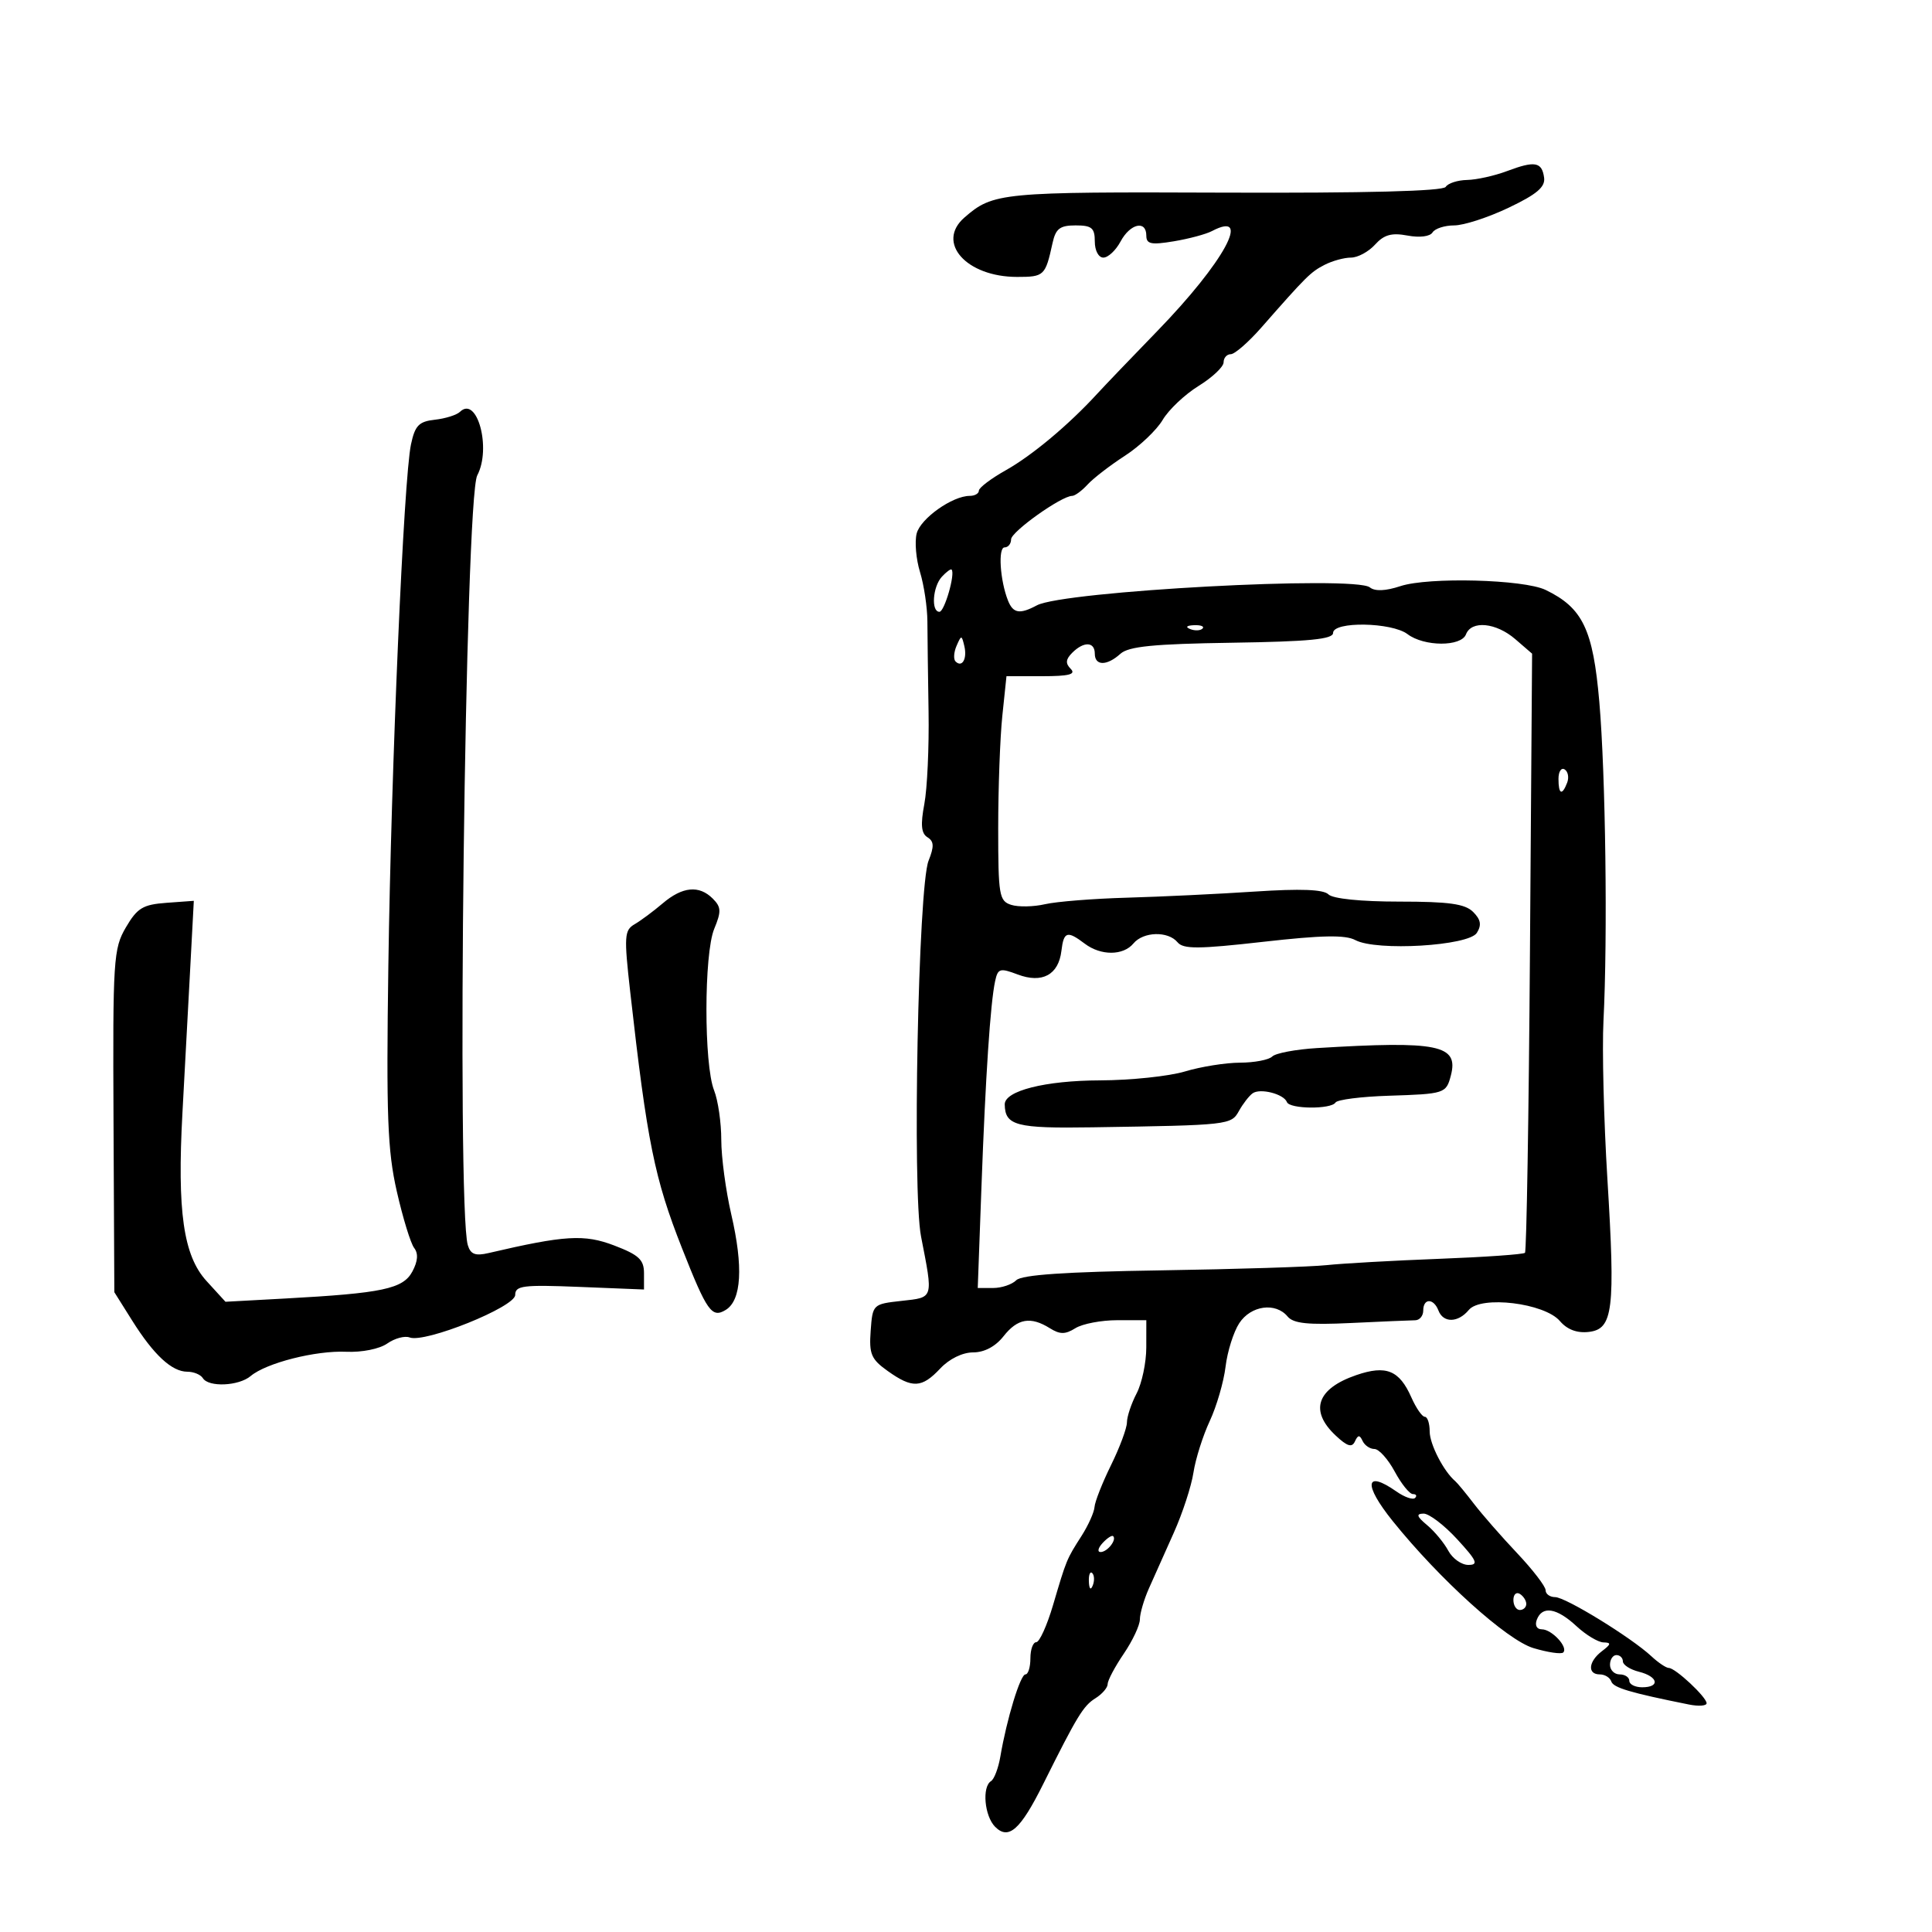 <svg xmlns="http://www.w3.org/2000/svg" width="300" height="300" viewBox="0 0 300 300" version="1.1">
	<path d="M 234 26.569 C 232.075 27.294, 229.289 27.913, 227.809 27.944 C 226.329 27.975, 224.834 28.459, 224.488 29.020 C 224.077 29.685, 212.095 29.995, 190.065 29.912 C 155.408 29.780, 154.207 29.896, 149.750 33.783 C 145.305 37.661, 150.047 43, 157.936 43 C 162.143 43, 162.323 42.828, 163.436 37.750 C 163.929 35.500, 164.580 35, 167.019 35 C 169.532 35, 170 35.392, 170 37.500 C 170 38.914, 170.578 40, 171.331 40 C 172.063 40, 173.264 38.875, 174 37.500 C 175.494 34.709, 178 34.138, 178 36.588 C 178 37.900, 178.739 38.053, 182.250 37.472 C 184.588 37.085, 187.258 36.370, 188.184 35.884 C 194.519 32.559, 190.057 40.736, 179.728 51.379 C 175.753 55.475, 171.536 59.878, 170.357 61.163 C 165.954 65.965, 160.271 70.720, 156.200 73.008 C 153.890 74.306, 152 75.735, 152 76.184 C 152 76.633, 151.361 77, 150.581 77 C 147.890 77, 142.943 80.506, 142.341 82.839 C 142.010 84.125, 142.244 86.825, 142.862 88.839 C 143.479 90.853, 143.994 94.300, 144.005 96.500 C 144.015 98.700, 144.098 105, 144.187 110.500 C 144.277 116, 143.981 122.458, 143.530 124.851 C 142.923 128.071, 143.049 129.412, 144.014 130.009 C 145.035 130.640, 145.073 131.434, 144.185 133.658 C 142.584 137.672, 141.640 184.915, 143.019 192 C 144.922 201.774, 145.022 201.442, 140 202 C 135.532 202.496, 135.498 202.529, 135.198 206.645 C 134.934 210.262, 135.271 211.057, 137.852 212.895 C 141.678 215.619, 143.136 215.548, 146 212.500 C 147.402 211.007, 149.458 210, 151.102 210 C 152.847 210, 154.574 209.085, 155.821 207.500 C 158 204.730, 160.027 204.375, 163.014 206.241 C 164.595 207.228, 165.405 207.228, 166.986 206.241 C 168.079 205.558, 171.004 205, 173.486 205 L 178 205 177.994 209.250 C 177.990 211.588, 177.315 214.789, 176.494 216.364 C 175.672 217.940, 174.996 219.965, 174.991 220.864 C 174.986 221.764, 173.875 224.750, 172.522 227.500 C 171.169 230.250, 170.016 233.175, 169.958 234 C 169.901 234.825, 168.992 236.850, 167.938 238.500 C 165.603 242.156, 165.614 242.129, 163.512 249.250 C 162.578 252.412, 161.406 255, 160.907 255 C 160.408 255, 160 256.125, 160 257.500 C 160 258.875, 159.652 260, 159.227 260 C 158.438 260, 156.330 266.908, 155.334 272.759 C 155.029 274.552, 154.379 276.266, 153.890 276.568 C 152.457 277.453, 152.867 282.010, 154.528 283.671 C 156.618 285.761, 158.442 284.138, 161.984 277.035 C 167.276 266.422, 168.213 264.884, 170.100 263.705 C 171.145 263.053, 172 262.057, 172 261.492 C 172 260.927, 173.125 258.809, 174.500 256.785 C 175.875 254.762, 177 252.363, 177 251.454 C 177 250.546, 177.631 248.384, 178.402 246.651 C 179.173 244.918, 180.913 241.025, 182.268 238 C 183.624 234.975, 184.995 230.776, 185.317 228.668 C 185.638 226.561, 186.776 222.961, 187.845 220.668 C 188.915 218.376, 190.022 214.570, 190.305 212.212 C 190.588 209.853, 191.546 206.816, 192.433 205.462 C 194.236 202.710, 198.074 202.179, 199.937 204.425 C 200.847 205.521, 203.121 205.754, 209.810 205.434 C 214.589 205.206, 219.063 205.015, 219.750 205.010 C 220.438 205.004, 221 204.325, 221 203.500 C 221 201.559, 222.617 201.559, 223.362 203.500 C 224.113 205.458, 226.411 205.414, 228.075 203.409 C 229.963 201.134, 239.830 202.334, 242.217 205.129 C 243.350 206.456, 244.875 207.031, 246.705 206.820 C 250.487 206.383, 250.845 203.433, 249.591 183 C 249.034 173.925, 248.762 162.900, 248.987 158.500 C 249.648 145.554, 249.319 120.315, 248.343 109 C 247.370 97.733, 245.765 94.385, 240 91.603 C 236.600 89.962, 221.816 89.576, 217.459 91.014 C 215.150 91.776, 213.502 91.844, 212.711 91.210 C 210.385 89.347, 165.141 91.784, 161.010 93.995 C 158.344 95.422, 157.313 95.251, 156.520 93.250 C 155.282 90.126, 154.953 85, 155.990 85 C 156.546 85, 157.001 84.438, 157.002 83.750 C 157.003 82.567, 164.827 77, 166.488 77 C 166.915 77, 167.993 76.206, 168.883 75.236 C 169.772 74.266, 172.377 72.258, 174.671 70.774 C 176.965 69.290, 179.606 66.782, 180.541 65.200 C 181.475 63.618, 183.986 61.245, 186.120 59.926 C 188.254 58.607, 190 56.959, 190 56.264 C 190 55.569, 190.501 55, 191.114 55 C 191.727 55, 193.864 53.136, 195.864 50.858 C 202.872 42.875, 203.517 42.236, 205.684 41.122 C 206.886 40.505, 208.728 40, 209.779 40 C 210.830 40, 212.510 39.094, 213.513 37.986 C 214.909 36.443, 216.088 36.113, 218.553 36.576 C 220.444 36.931, 222.049 36.730, 222.444 36.090 C 222.815 35.490, 224.329 35.001, 225.809 35.001 C 227.289 35.002, 231.095 33.765, 234.267 32.251 C 238.648 30.162, 239.971 29.038, 239.767 27.578 C 239.427 25.129, 238.334 24.938, 234 26.569 M 71.426 63.947 C 70.917 64.441, 69.164 64.993, 67.532 65.173 C 65.046 65.447, 64.443 66.068, 63.818 69 C 62.686 74.303, 60.745 119.058, 60.303 150 C 59.971 173.309, 60.171 178.643, 61.616 185 C 62.554 189.125, 63.767 193.078, 64.312 193.784 C 64.979 194.649, 64.887 195.843, 64.031 197.443 C 62.590 200.135, 59.410 200.808, 44.256 201.634 L 35.012 202.137 32.069 198.915 C 28.476 194.981, 27.495 188.118, 28.331 172.771 C 28.639 167.122, 29.162 157.411, 29.493 151.190 L 30.095 139.880 25.847 140.190 C 22.194 140.457, 21.312 140.990, 19.549 144 C 17.613 147.307, 17.507 148.966, 17.627 174.075 L 17.754 200.650 20.534 205.075 C 23.882 210.403, 26.687 213, 29.094 213 C 30.077 213, 31.160 213.450, 31.500 214 C 32.389 215.438, 37.067 215.232, 38.921 213.673 C 41.343 211.636, 49.015 209.687, 53.764 209.901 C 56.196 210.011, 58.931 209.461, 60.129 208.622 C 61.284 207.813, 62.850 207.389, 63.607 207.680 C 65.979 208.590, 80 202.945, 80 201.081 C 80 199.629, 81.208 199.478, 90 199.831 L 100 200.233 100 197.699 C 100 195.608, 99.193 194.857, 95.378 193.400 C 90.725 191.623, 87.727 191.804, 75.848 194.577 C 73.808 195.053, 73.069 194.769, 72.642 193.348 C 70.867 187.444, 72.218 77.385, 74.108 73.816 C 76.330 69.620, 74.087 61.364, 71.426 63.947 M 146.250 89.559 C 144.825 91.106, 144.556 95, 145.875 95 C 146.662 95, 148.378 89.020, 147.757 88.441 C 147.616 88.309, 146.938 88.812, 146.250 89.559 M 184.813 97.683 C 185.534 97.972, 186.397 97.936, 186.729 97.604 C 187.061 97.272, 186.471 97.036, 185.417 97.079 C 184.252 97.127, 184.015 97.364, 184.813 97.683 M 207 98.282 C 207 99.261, 203.281 99.621, 191.306 99.803 C 179.110 99.988, 175.248 100.371, 173.977 101.521 C 171.874 103.424, 170 103.414, 170 101.500 C 170 99.629, 168.294 99.563, 166.493 101.364 C 165.475 102.382, 165.417 103.017, 166.264 103.864 C 167.112 104.712, 165.990 105, 161.842 105 L 156.285 105 155.642 111.147 C 155.289 114.527, 155 122.372, 155 128.579 C 155 139.029, 155.150 139.913, 157.022 140.507 C 158.135 140.860, 160.497 140.814, 162.272 140.404 C 164.048 139.995, 169.775 139.539, 175 139.392 C 180.225 139.245, 189.149 138.818, 194.830 138.443 C 201.964 137.972, 205.507 138.107, 206.280 138.880 C 206.955 139.555, 211.321 140, 217.271 140 C 225.003 140, 227.491 140.348, 228.749 141.606 C 229.939 142.796, 230.088 143.639, 229.323 144.856 C 228.050 146.881, 213.735 147.731, 210.457 145.977 C 208.904 145.146, 205.257 145.214, 196.154 146.244 C 186.070 147.385, 183.744 147.397, 182.845 146.313 C 181.377 144.545, 177.536 144.650, 176 146.500 C 174.416 148.409, 170.942 148.424, 168.441 146.532 C 165.713 144.468, 165.177 144.634, 164.816 147.649 C 164.371 151.374, 161.823 152.749, 158.023 151.315 C 155.272 150.277, 154.952 150.370, 154.525 152.336 C 153.788 155.727, 153.031 167.112, 152.402 184.250 L 151.824 200 154.212 200 C 155.525 200, 157.143 199.457, 157.806 198.794 C 158.649 197.951, 165.399 197.490, 180.256 197.261 C 191.940 197.080, 203.525 196.715, 206 196.449 C 208.475 196.183, 216.318 195.743, 223.428 195.471 C 230.539 195.199, 236.555 194.779, 236.797 194.536 C 237.039 194.294, 237.388 173.261, 237.571 147.798 L 237.903 101.500 235.296 99.250 C 232.309 96.672, 228.484 96.298, 227.638 98.500 C 226.893 100.442, 221.142 100.422, 218.559 98.468 C 216.097 96.606, 207 96.460, 207 98.282 M 148.531 100.293 C 148.103 101.279, 148.034 102.367, 148.376 102.710 C 149.392 103.725, 150.211 102.299, 149.743 100.328 C 149.329 98.581, 149.275 98.580, 148.531 100.293 M 242 120.941 C 242 123.356, 242.556 123.599, 243.349 121.532 C 243.659 120.725, 243.482 119.798, 242.956 119.473 C 242.430 119.148, 242 119.809, 242 120.941 M 102.894 140.282 C 101.461 141.502, 99.501 142.958, 98.539 143.517 C 96.946 144.444, 96.886 145.375, 97.859 154.017 C 100.488 177.367, 101.622 182.979, 105.912 193.849 C 109.788 203.671, 110.533 204.720, 112.697 203.399 C 115.141 201.906, 115.441 196.713, 113.552 188.570 C 112.699 184.888, 112 179.683, 112 177.003 C 112 174.323, 111.498 170.863, 110.884 169.315 C 109.290 165.298, 109.303 148.096, 110.903 144.235 C 112.024 141.528, 111.992 140.849, 110.678 139.535 C 108.558 137.415, 105.970 137.663, 102.894 140.282 M 204.500 162.744 C 201.200 162.945, 198.072 163.535, 197.550 164.055 C 197.028 164.575, 194.778 165.005, 192.550 165.011 C 190.322 165.017, 186.475 165.631, 184 166.376 C 181.525 167.121, 175.585 167.744, 170.799 167.760 C 162.297 167.788, 155.983 169.383, 156.015 171.494 C 156.065 174.785, 157.787 175.235, 169.632 175.049 C 190.908 174.717, 191.173 174.687, 192.389 172.500 C 193 171.400, 193.950 170.173, 194.500 169.773 C 195.665 168.926, 199.346 169.864, 199.833 171.132 C 200.253 172.225, 206.709 172.280, 207.378 171.197 C 207.651 170.755, 211.357 170.283, 215.614 170.147 C 224.348 169.868, 224.558 169.800, 225.290 166.998 C 226.532 162.249, 223.336 161.596, 204.500 162.744 M 210.594 213.529 C 204.471 215.634, 203.302 219.056, 207.392 222.899 C 209.201 224.598, 209.933 224.823, 210.392 223.823 C 210.868 222.787, 211.127 222.771, 211.583 223.750 C 211.904 224.438, 212.733 225, 213.426 225 C 214.118 225, 215.533 226.575, 216.570 228.500 C 217.607 230.425, 218.877 232, 219.394 232 C 219.911 232, 220.062 232.271, 219.731 232.602 C 219.400 232.933, 218.100 232.483, 216.842 231.602 C 211.964 228.185, 211.667 230.476, 216.250 236.177 C 223.536 245.241, 233.989 254.680, 238.106 255.914 C 240.355 256.587, 242.440 256.893, 242.740 256.593 C 243.548 255.785, 240.967 253, 239.409 253 C 238.623 253, 238.302 252.376, 238.638 251.500 C 239.483 249.300, 241.726 249.665, 244.783 252.500 C 246.266 253.875, 248.159 255.014, 248.990 255.032 C 250.222 255.058, 250.178 255.308, 248.750 256.392 C 246.642 257.992, 246.456 260, 248.417 260 C 249.196 260, 249.997 260.492, 250.198 261.094 C 250.524 262.071, 253.120 262.842, 262.250 264.675 C 263.762 264.979, 265 264.890, 265 264.478 C 265 263.529, 260.153 259, 259.137 259 C 258.719 259, 257.500 258.183, 256.427 257.183 C 253.298 254.268, 243.096 248, 241.481 248 C 240.666 248, 240 247.518, 240 246.928 C 240 246.338, 238.012 243.751, 235.582 241.178 C 233.151 238.605, 230.129 235.150, 228.866 233.500 C 227.603 231.850, 226.302 230.275, 225.977 230 C 224.176 228.480, 222 224.255, 222 222.277 C 222 221.025, 221.660 220, 221.244 220 C 220.828 220, 219.888 218.644, 219.155 216.987 C 217.284 212.761, 215.235 211.933, 210.594 213.529 M 221.603 236.825 C 222.760 237.792, 224.238 239.577, 224.888 240.791 C 225.538 242.006, 226.941 243, 228.004 243 C 229.625 243, 229.343 242.353, 226.260 239 C 224.237 236.800, 221.889 235.015, 221.041 235.033 C 219.856 235.059, 219.986 235.473, 221.603 236.825 M 171.211 239.601 C 170.501 240.370, 170.362 241, 170.902 241 C 171.940 241, 173.443 239.098, 172.850 238.534 C 172.658 238.351, 171.920 238.831, 171.211 239.601 M 169.079 245.583 C 169.127 246.748, 169.364 246.985, 169.683 246.188 C 169.972 245.466, 169.936 244.603, 169.604 244.271 C 169.272 243.939, 169.036 244.529, 169.079 245.583 M 235 248.441 C 235 249.298, 235.450 250, 236 250 C 236.550 250, 237 249.577, 237 249.059 C 237 248.541, 236.550 247.840, 236 247.500 C 235.450 247.160, 235 247.584, 235 248.441 M 250 258.500 C 250 259.325, 250.675 260, 251.500 260 C 252.325 260, 253 260.450, 253 261 C 253 261.550, 253.900 262, 255 262 C 257.830 262, 257.486 260.339, 254.500 259.589 C 253.125 259.244, 252 258.520, 252 257.981 C 252 257.441, 251.550 257, 251 257 C 250.450 257, 250 257.675, 250 258.500" stroke="none" fill="black" fill-rule="evenodd"/>
</svg>